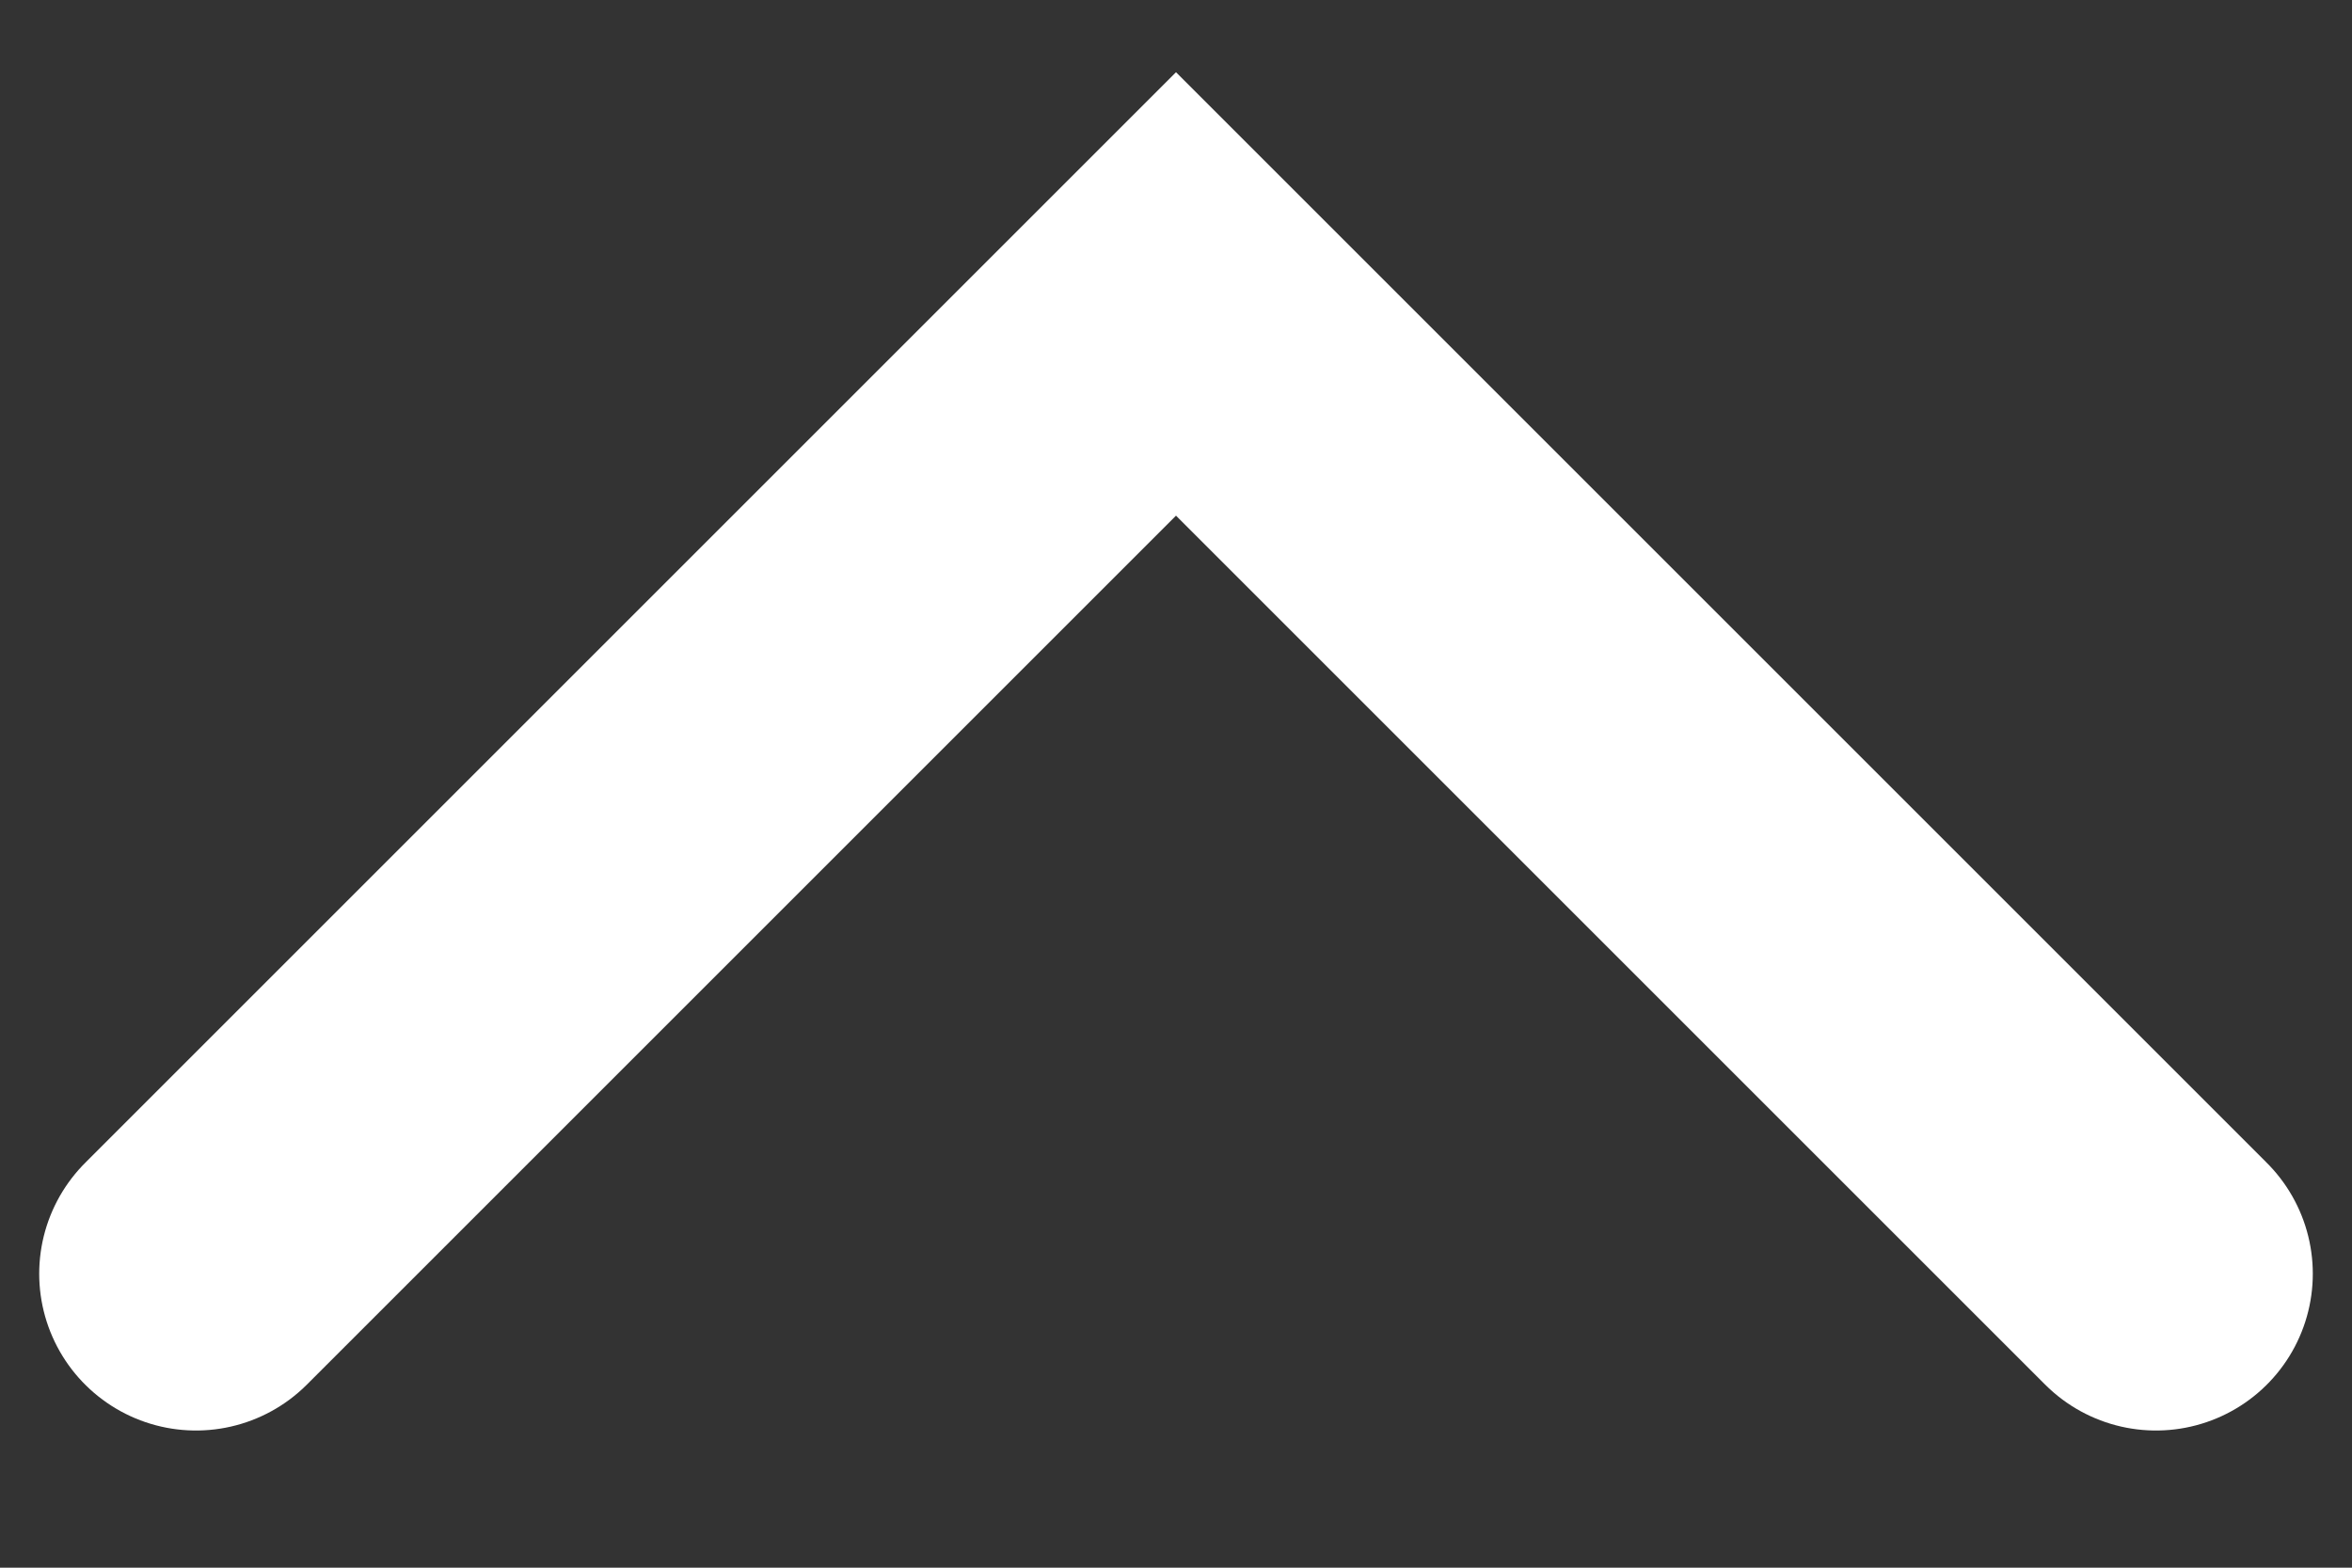 <svg width="12" height="8" viewBox="0 0 12 8" fill="none" xmlns="http://www.w3.org/2000/svg">
<rect x="0" y="0" width="12" height="8" fill="#333333" stroke="none"/>
<path d="M11 6.5L6 1.5L1 6.5" stroke="white" stroke-width="1.6" stroke-linecap="round"/>
</svg>
